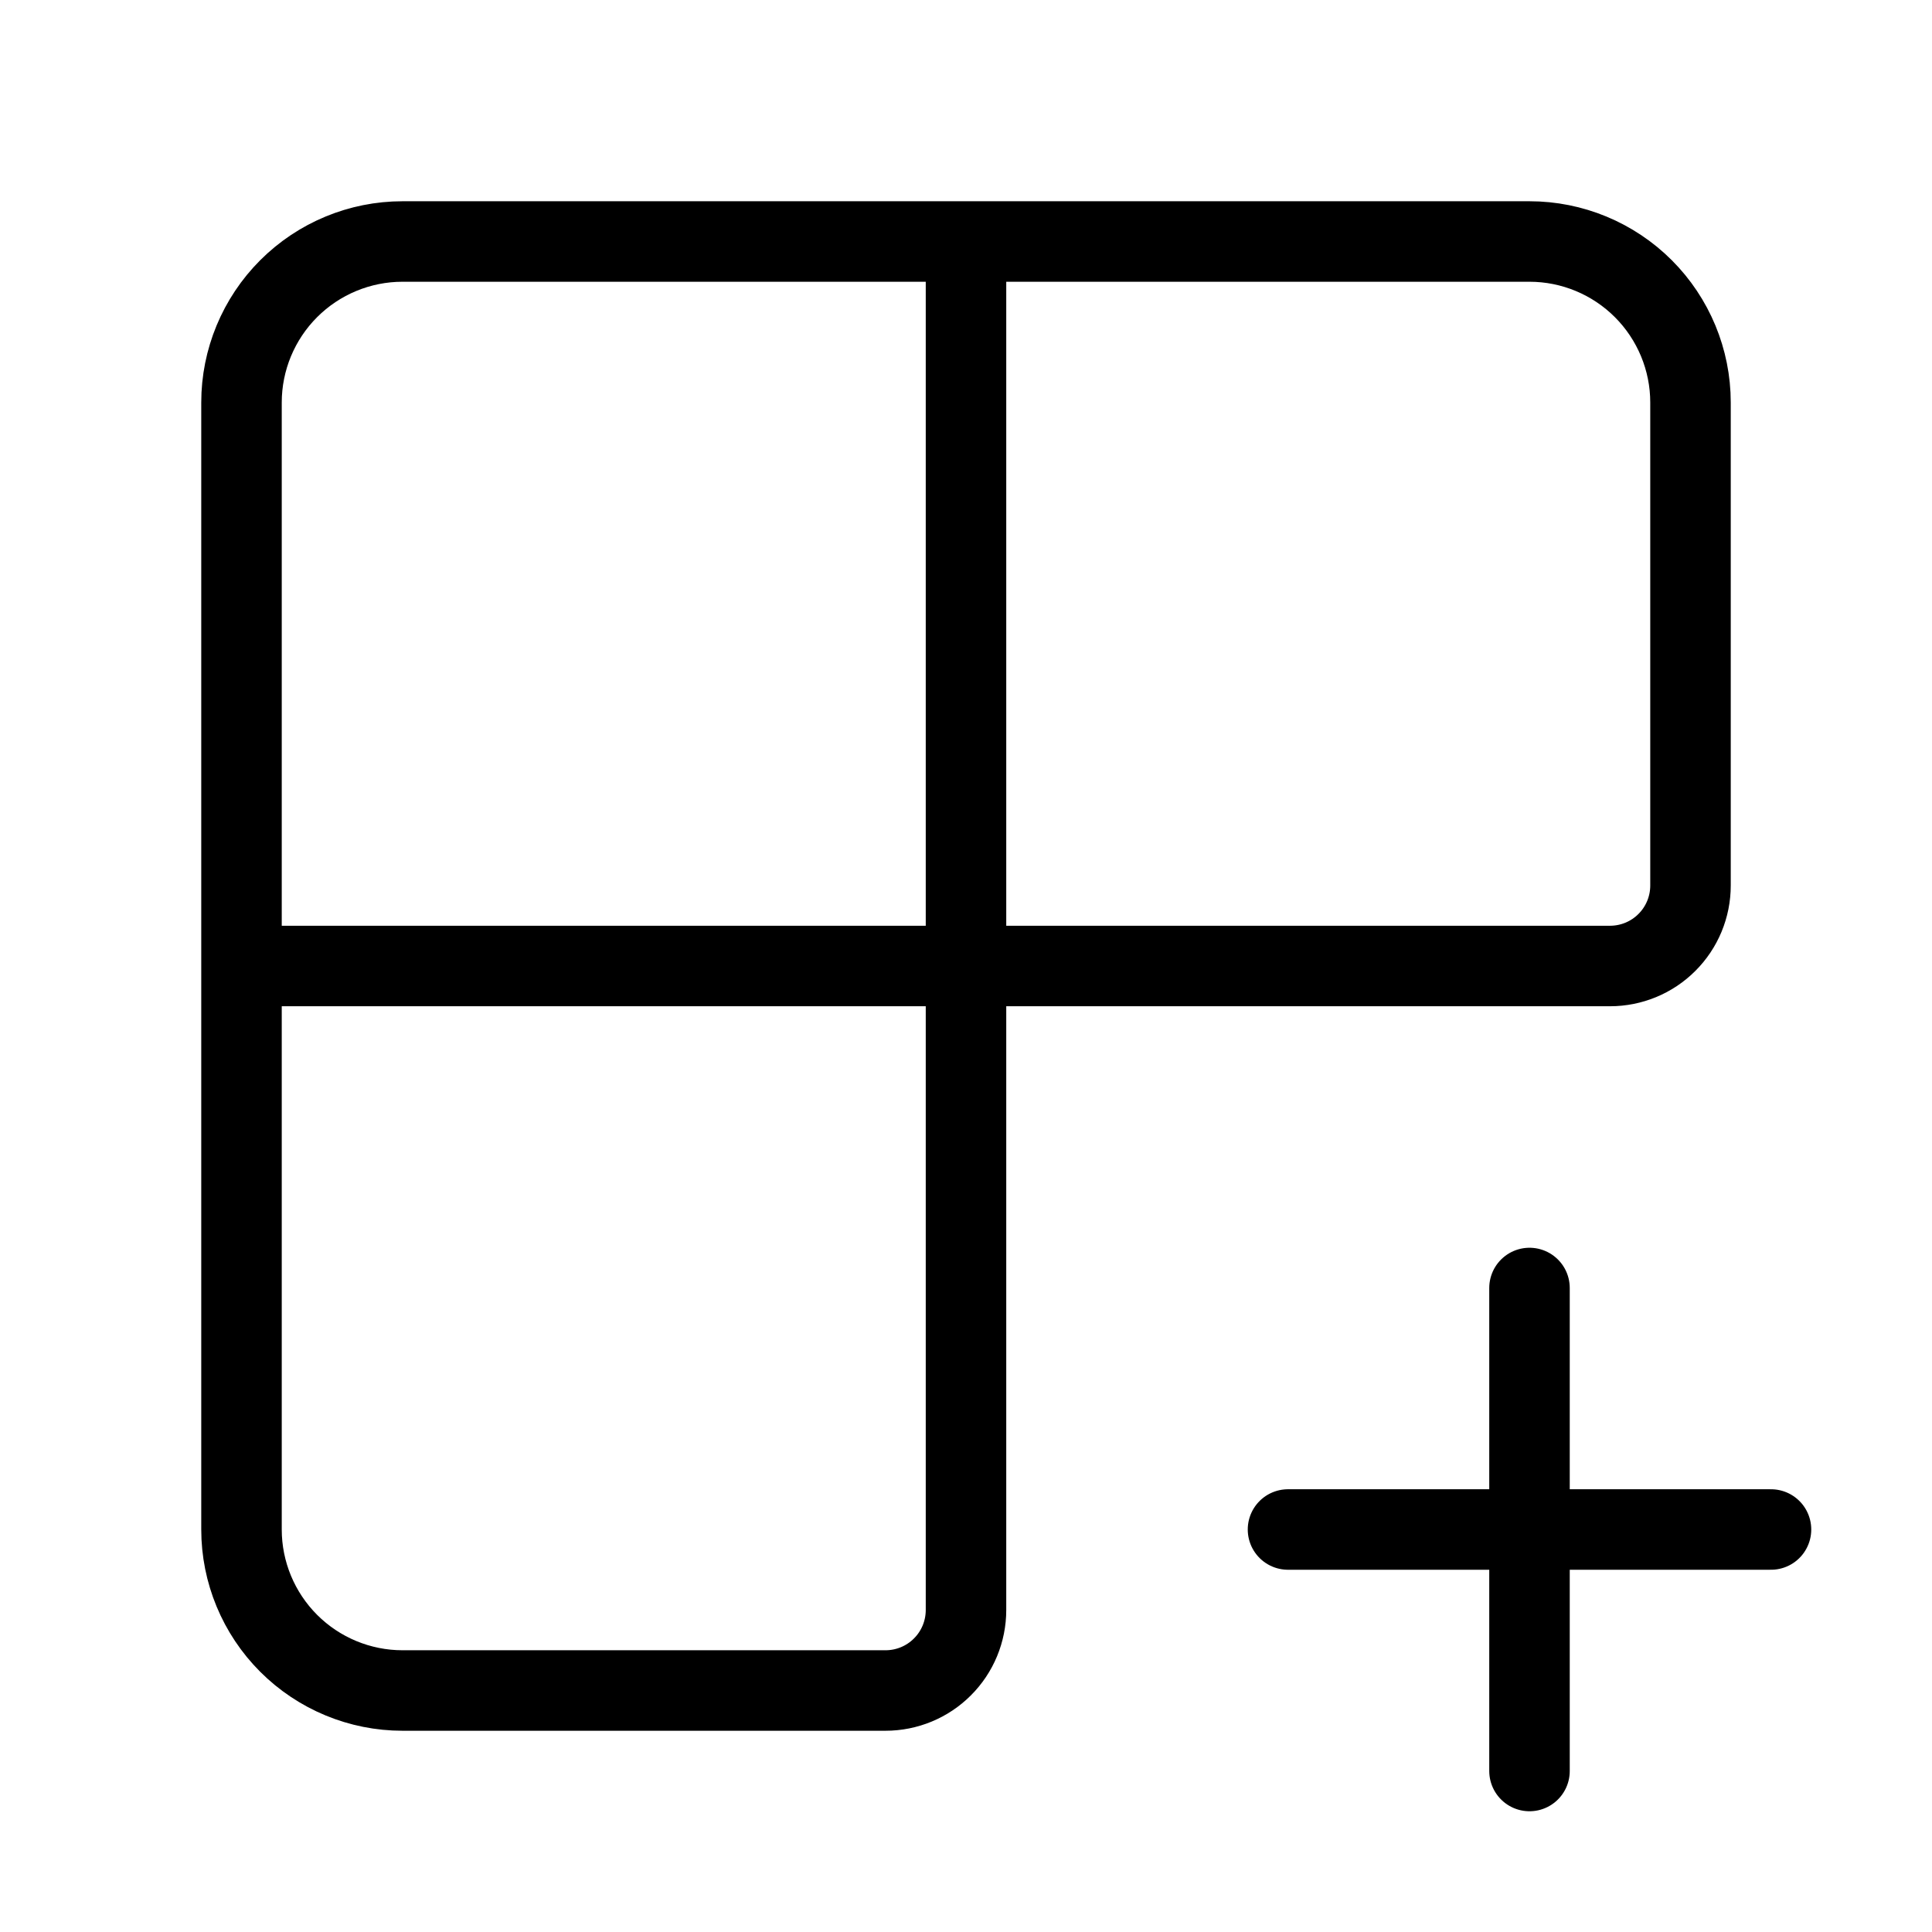 <svg width="24" height="24" viewBox="0 0 24 24" fill="none" xmlns="http://www.w3.org/2000/svg"><path d="M12 3V20C12 20.265 11.895 20.52 11.707 20.707 11.52 20.895 11.265 21 11 21H5C4.47 21 3.961 20.789 3.586 20.414 3.211 20.039 3 19.53 3 19V5C3 4.47 3.211 3.961 3.586 3.586 3.961 3.211 4.47 3 5 3H19C19.53 3 20.039 3.211 20.414 3.586 20.789 3.961 21 4.47 21 5V11C21 11.265 20.895 11.52 20.707 11.707 20.52 11.895 20.265 12 20 12H3M16 19H22M19 22V16" stroke="currentColor" stroke-linecap="round" stroke-linejoin="round"/></svg>